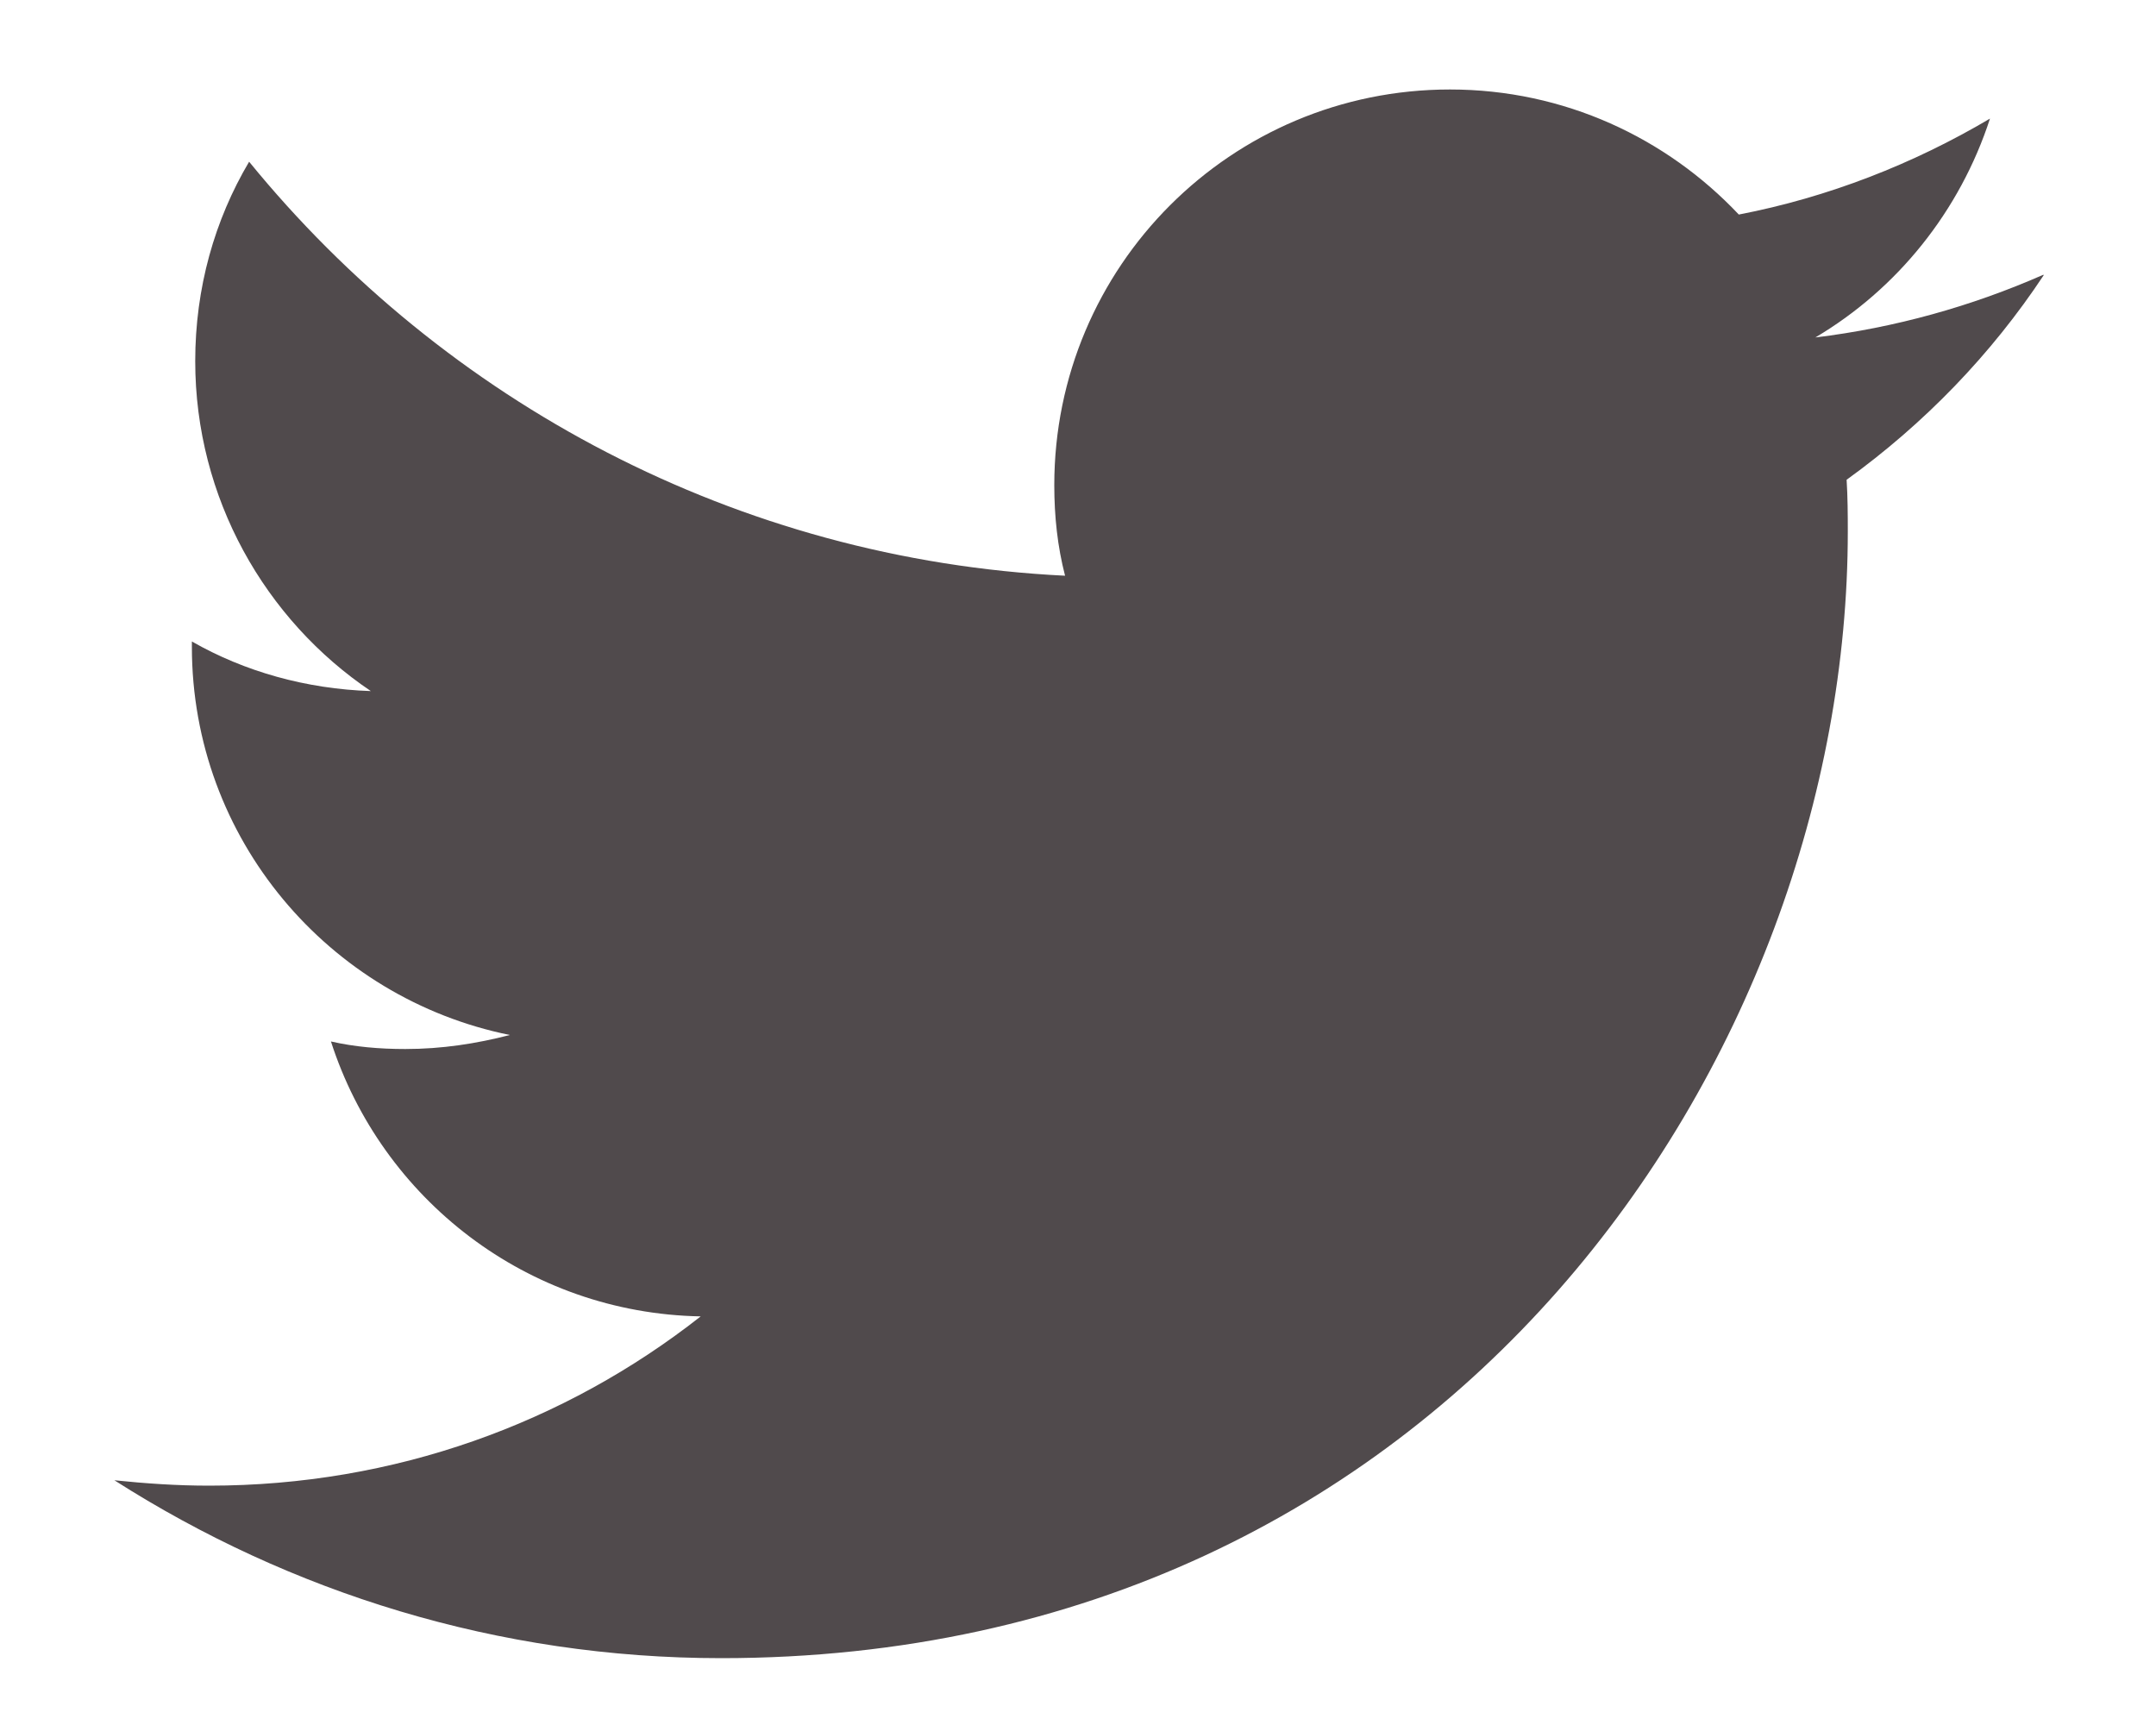<svg width="25" height="20" viewBox="0 0 19 16" fill="none" xmlns="http://www.w3.org/2000/svg">
<path d="M18.451 2.55C17.791 2.84 17.08 3.04 16.34 3.13C17.1 2.68 17.68 1.96 17.96 1.1C17.25 1.52 16.46 1.83 15.63 1.99C14.96 1.28 14.011 0.83 12.951 0.83C10.921 0.83 9.28 2.47 9.28 4.5C9.28 4.79 9.31 5.07 9.38 5.34C6.33 5.19 3.621 3.72 1.811 1.5C1.491 2.04 1.311 2.67 1.311 3.35C1.311 4.62 1.96 5.75 2.94 6.41C2.34 6.39 1.77 6.23 1.28 5.95C1.28 5.97 1.28 5.98 1.28 6C1.28 7.78 2.55 9.26 4.23 9.6C3.92 9.68 3.6 9.73 3.26 9.73C3.02 9.73 2.79 9.71 2.57 9.66C3.04 11.12 4.39 12.18 6 12.21C4.74 13.2 3.16 13.78 1.44 13.78C1.14 13.78 0.851 13.76 0.561 13.73C2.191 14.77 4.12 15.38 6.19 15.38C12.95 15.38 16.641 9.78 16.641 4.93C16.641 4.77 16.64 4.61 16.63 4.45C17.35 3.93 17.97 3.29 18.46 2.55" fill="#504A4C"/>
</svg>
